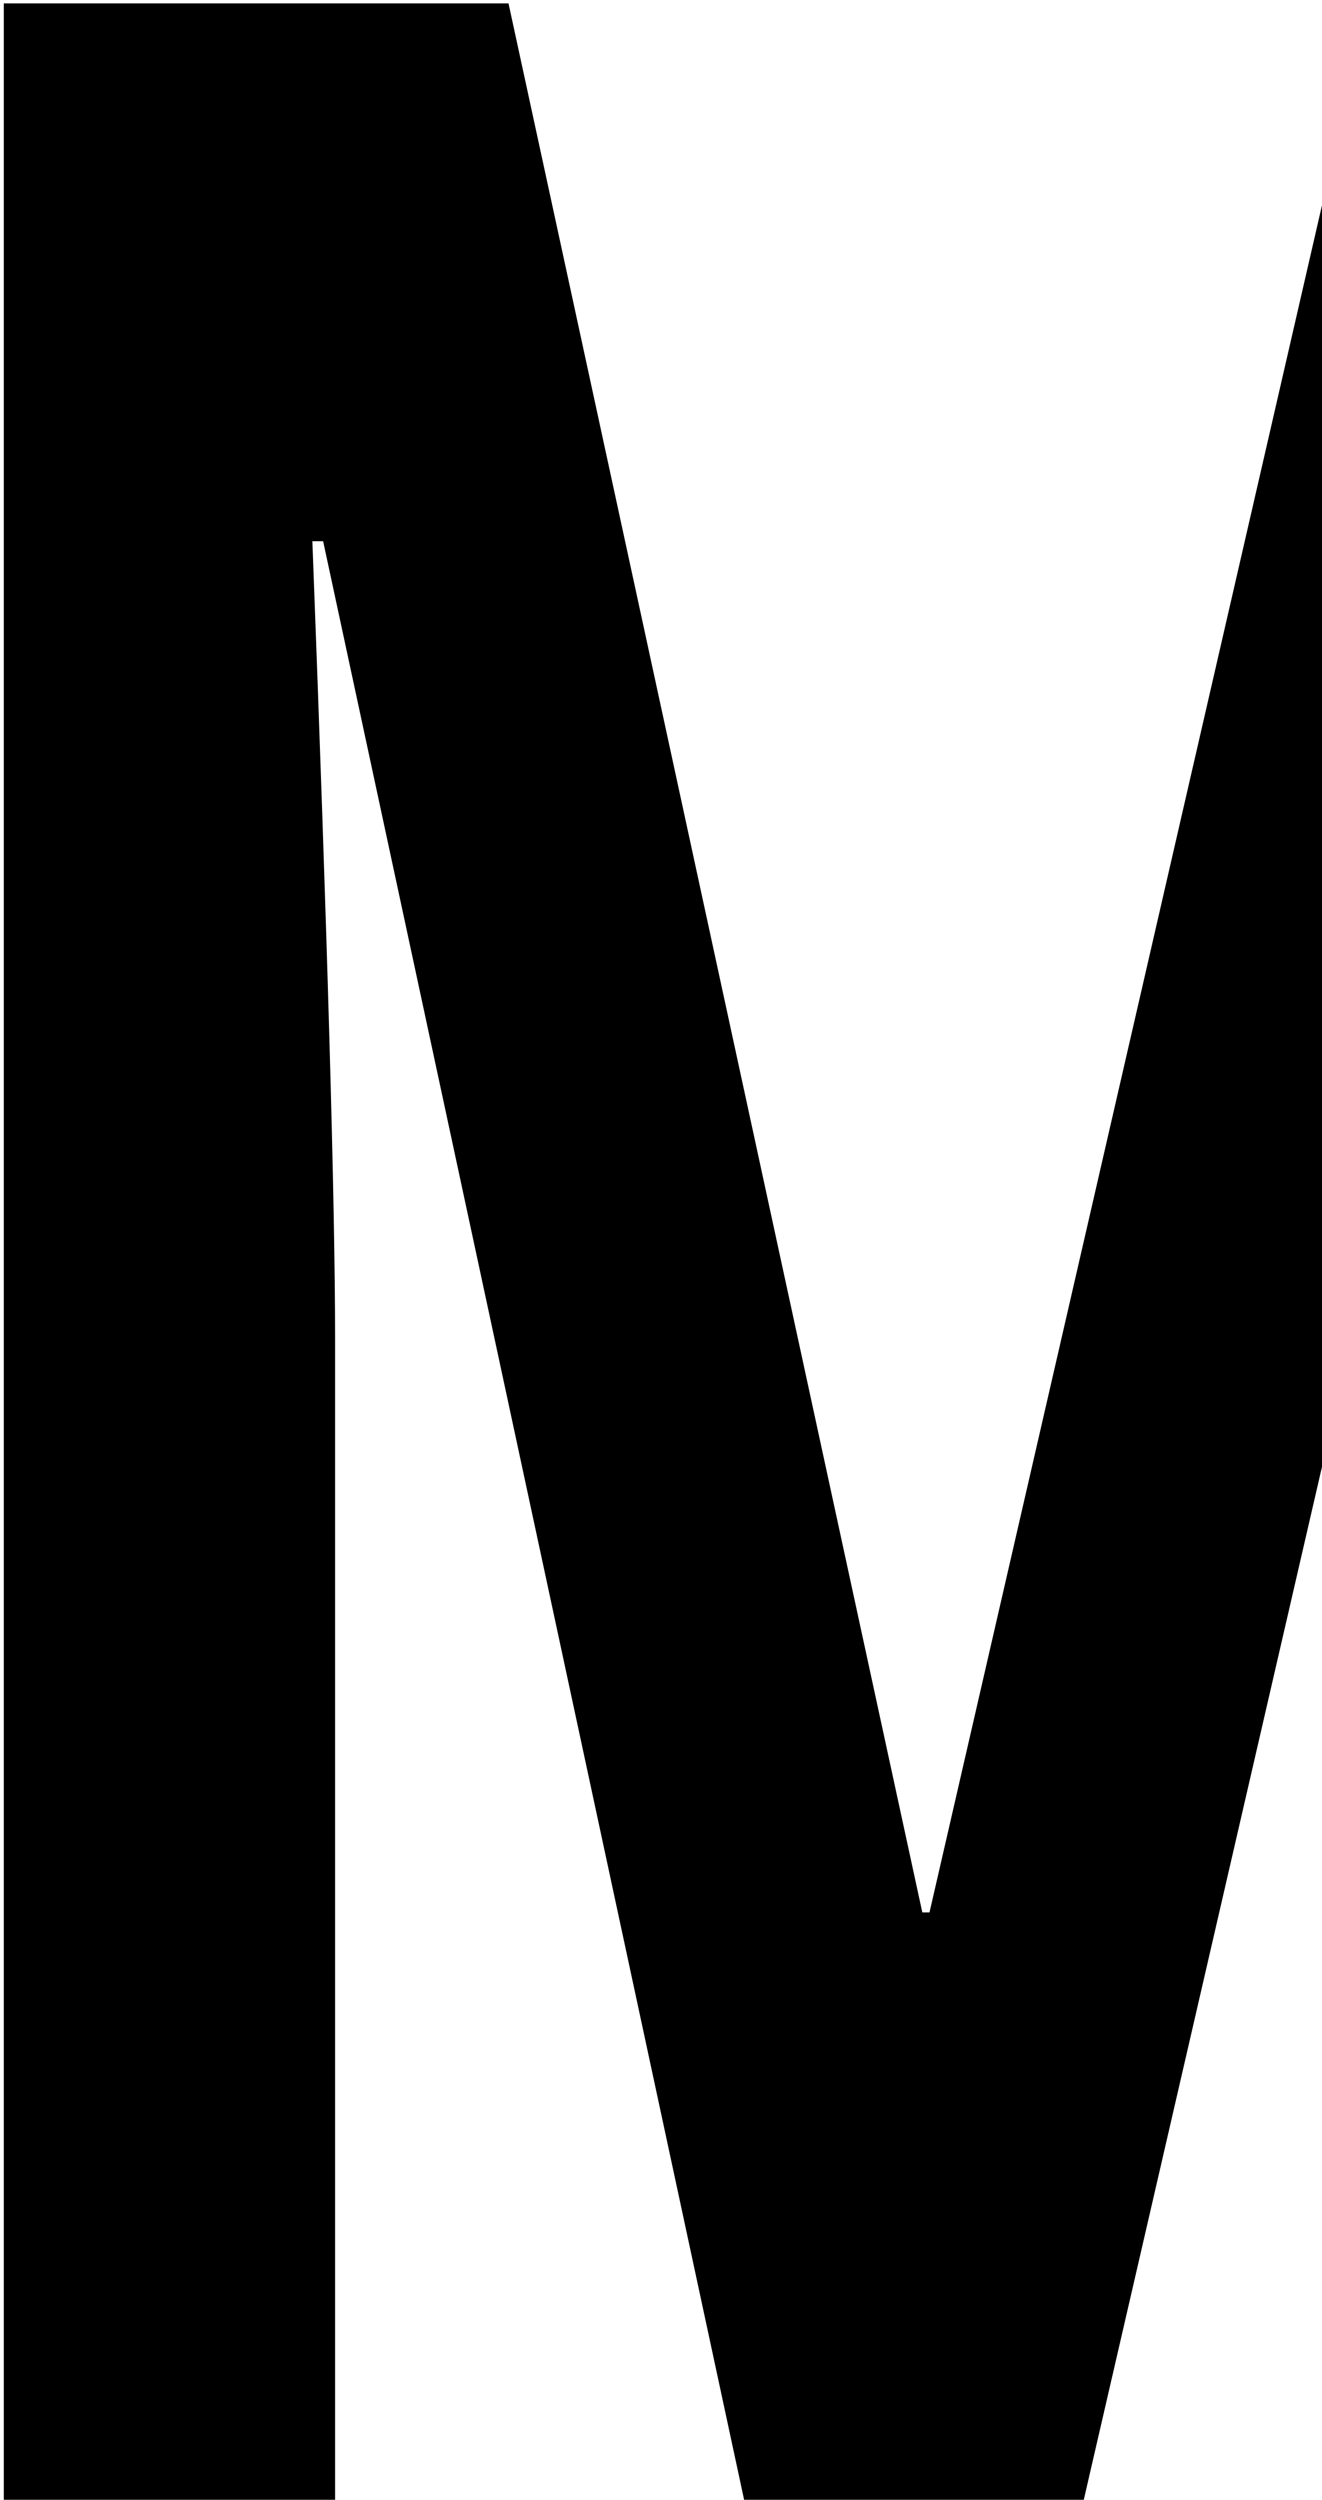 <?xml version="1.0" encoding="UTF-8" standalone="no"?>
<svg width="300px" height="567px" viewBox="0 0 300 567" version="1.1" xmlns="http://www.w3.org/2000/svg" xmlns:xlink="http://www.w3.org/1999/xlink" xmlns:sketch="http://www.bohemiancoding.com/sketch/ns">
    <!-- Generator: Sketch 3.3.1 (12005) - http://www.bohemiancoding.com/sketch -->
    <title>M</title>
    <desc>Created with Sketch.</desc>
    <defs></defs>
    <g id="Page-1" stroke="none" stroke-width="1" fill="none" fill-rule="evenodd" sketch:type="MSPage">
        <path d="M300,46.546 L210.928,433.734 L209.3,433.734 L115.395,0.766 L0.864,0.766 L0.864,566.955 L76.042,566.955 L76.042,303.611 C76.042,273.404 74.323,213.12 70.886,122.756 L73.328,122.756 L168.861,566.955 L245.939,566.955 L300,332.664 L300,46.546 Z" id="M" fill="#000000" sketch:type="MSShapeGroup"></path>
    </g>
</svg>
